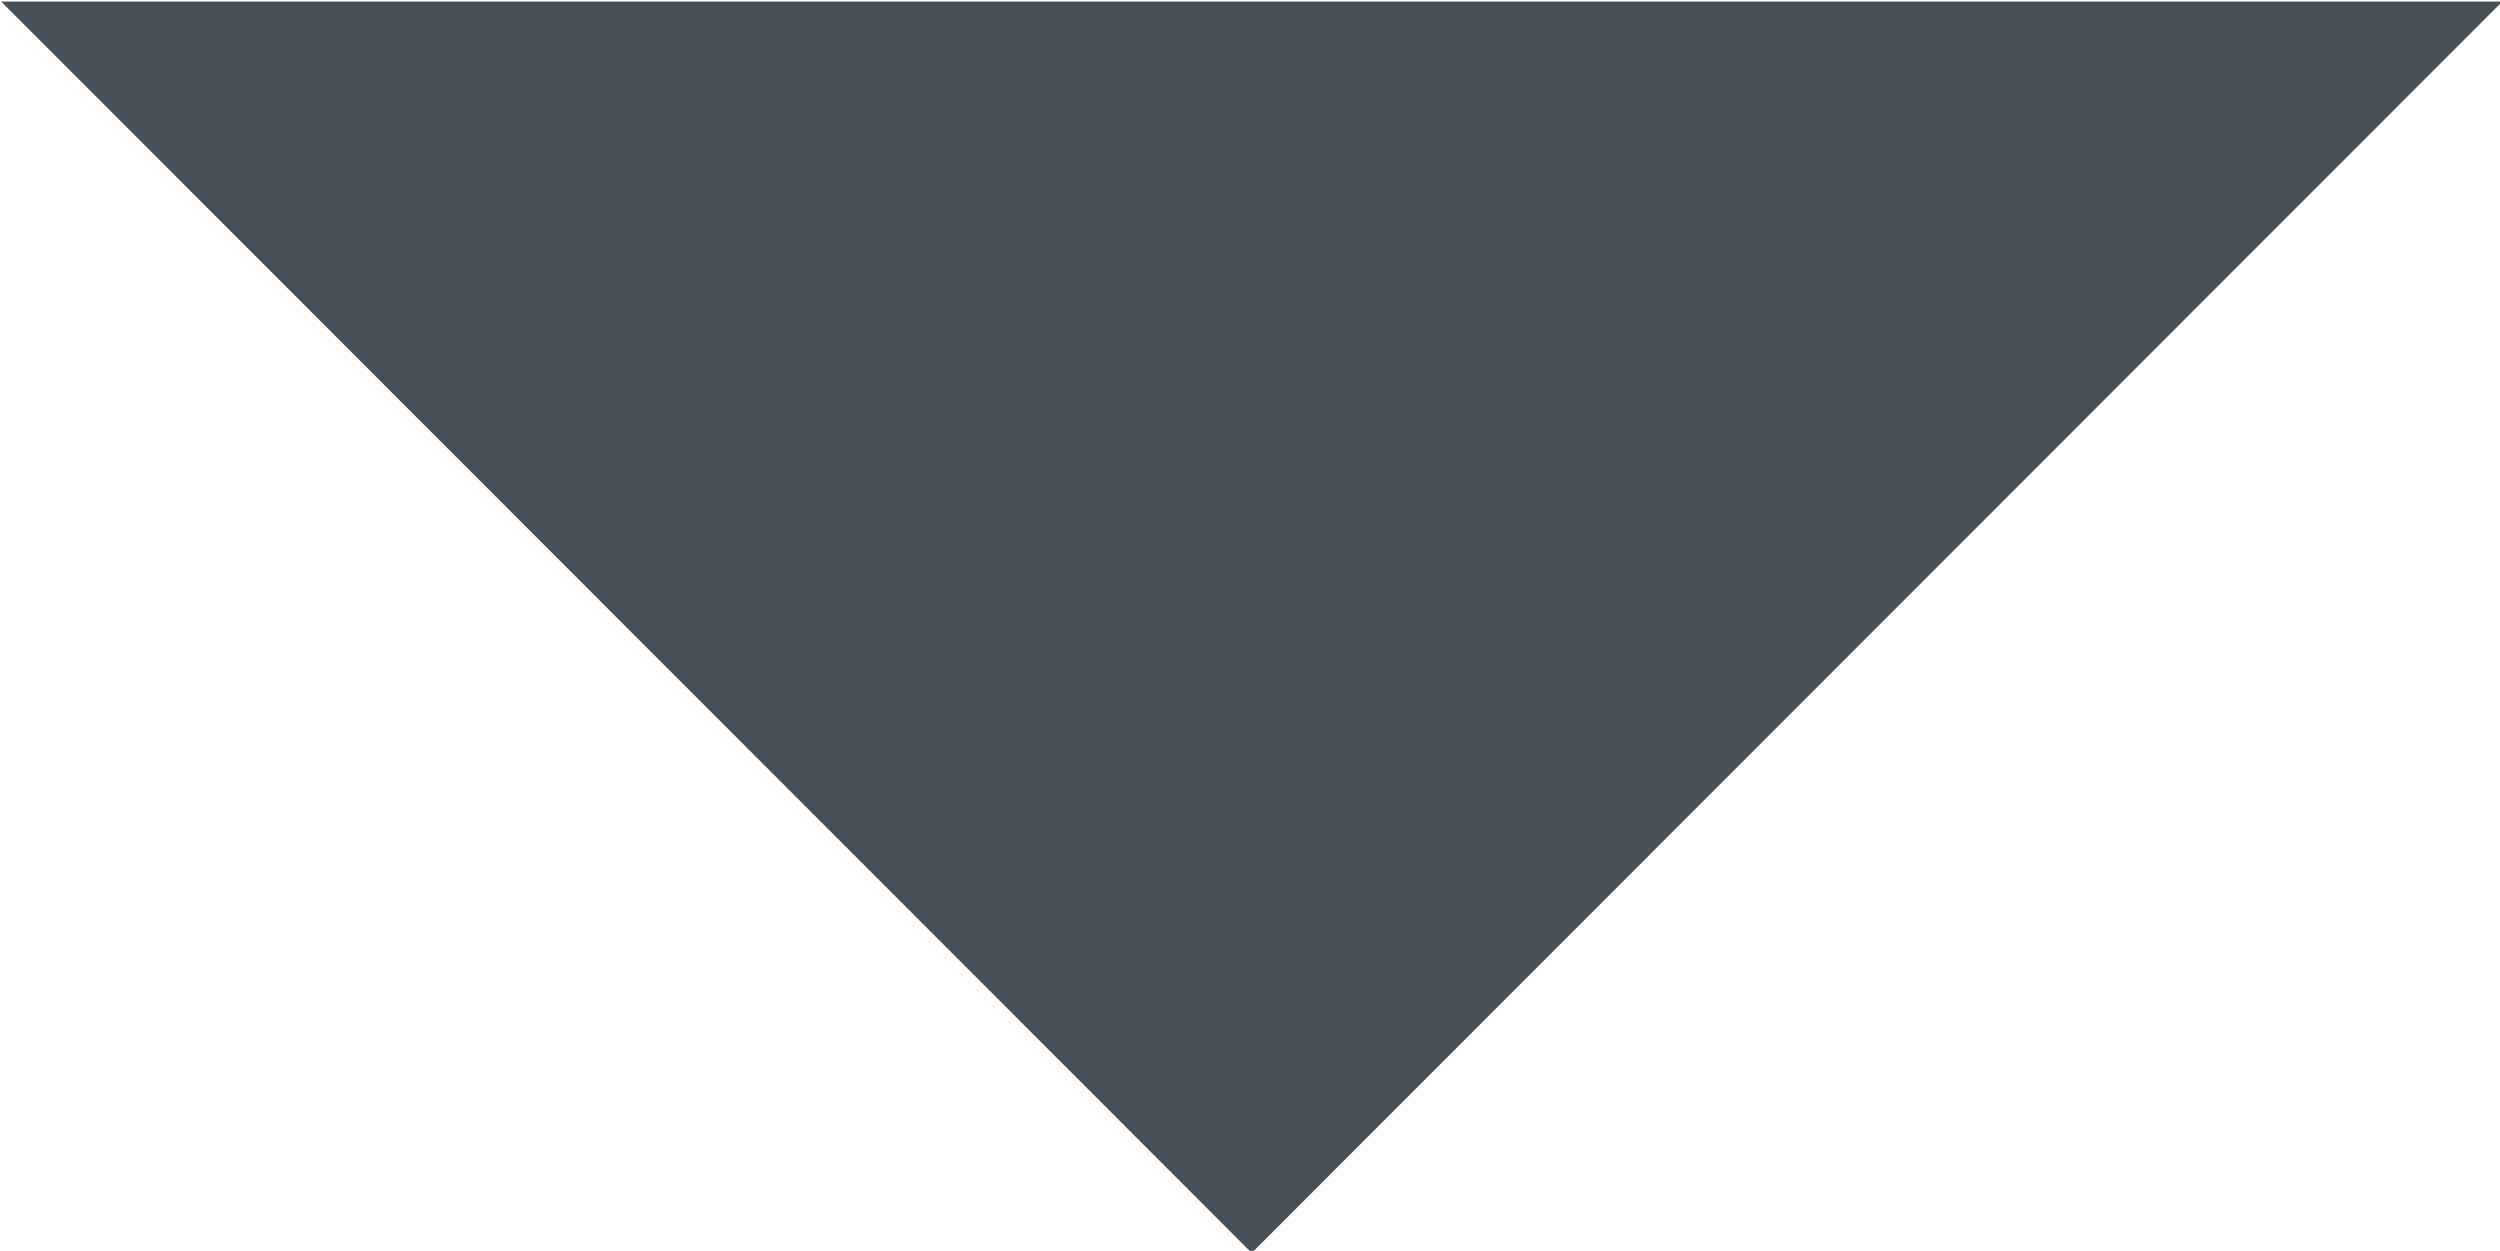 <?xml version="1.0" encoding="UTF-8" standalone="no"?>
<svg
   xmlns:dc="http://purl.org/dc/elements/1.1/"
   xmlns:cc="http://creativecommons.org/ns#"
   xmlns:rdf="http://www.w3.org/1999/02/22-rdf-syntax-ns#"
   xmlns:svg="http://www.w3.org/2000/svg"
   xmlns="http://www.w3.org/2000/svg"
   xmlns:sodipodi="http://sodipodi.sourceforge.net/DTD/sodipodi-0.dtd"
   xmlns:inkscape="http://www.inkscape.org/namespaces/inkscape"
   width="7.995"
   height="4"
   version="1.1"
   viewBox="0 0 7.995 4"
   id="svg8"
   sodipodi:docname="arrow-down.svg"
   inkscape:export-filename="/Users/james/Desktop/foundations/my-site/public/arrow-down.png"
   inkscape:export-xdpi="300"
   inkscape:export-ydpi="300"
   inkscape:version="0.92.2 5c3e80d, 2017-08-06">
  <defs
     id="defs12" />
  <sodipodi:namedview
     pagecolor="#ffffff"
     bordercolor="#666666"
     borderopacity="1"
     objecttolerance="10"
     gridtolerance="10"
     guidetolerance="10"
     inkscape:pageopacity="0"
     inkscape:pageshadow="2"
     inkscape:window-width="1092"
     inkscape:window-height="685"
     id="namedview10"
     showgrid="false"
     inkscape:zoom="40.525329"
     inkscape:cx="3.9974999"
     inkscape:cy="2"
     inkscape:window-x="0"
     inkscape:window-y="0"
     inkscape:window-maximized="0"
     inkscape:current-layer="svg8" />
  <title
     id="title4">Dropdown</title>
  <polygon
     transform="matrix(.252 0 0 .252 -8.597 -10.594)"
     points="34.13 42.06 65.87 42.06 50 57.94"
     style="fill:#455057"
     id="polygon6" />
</svg>

